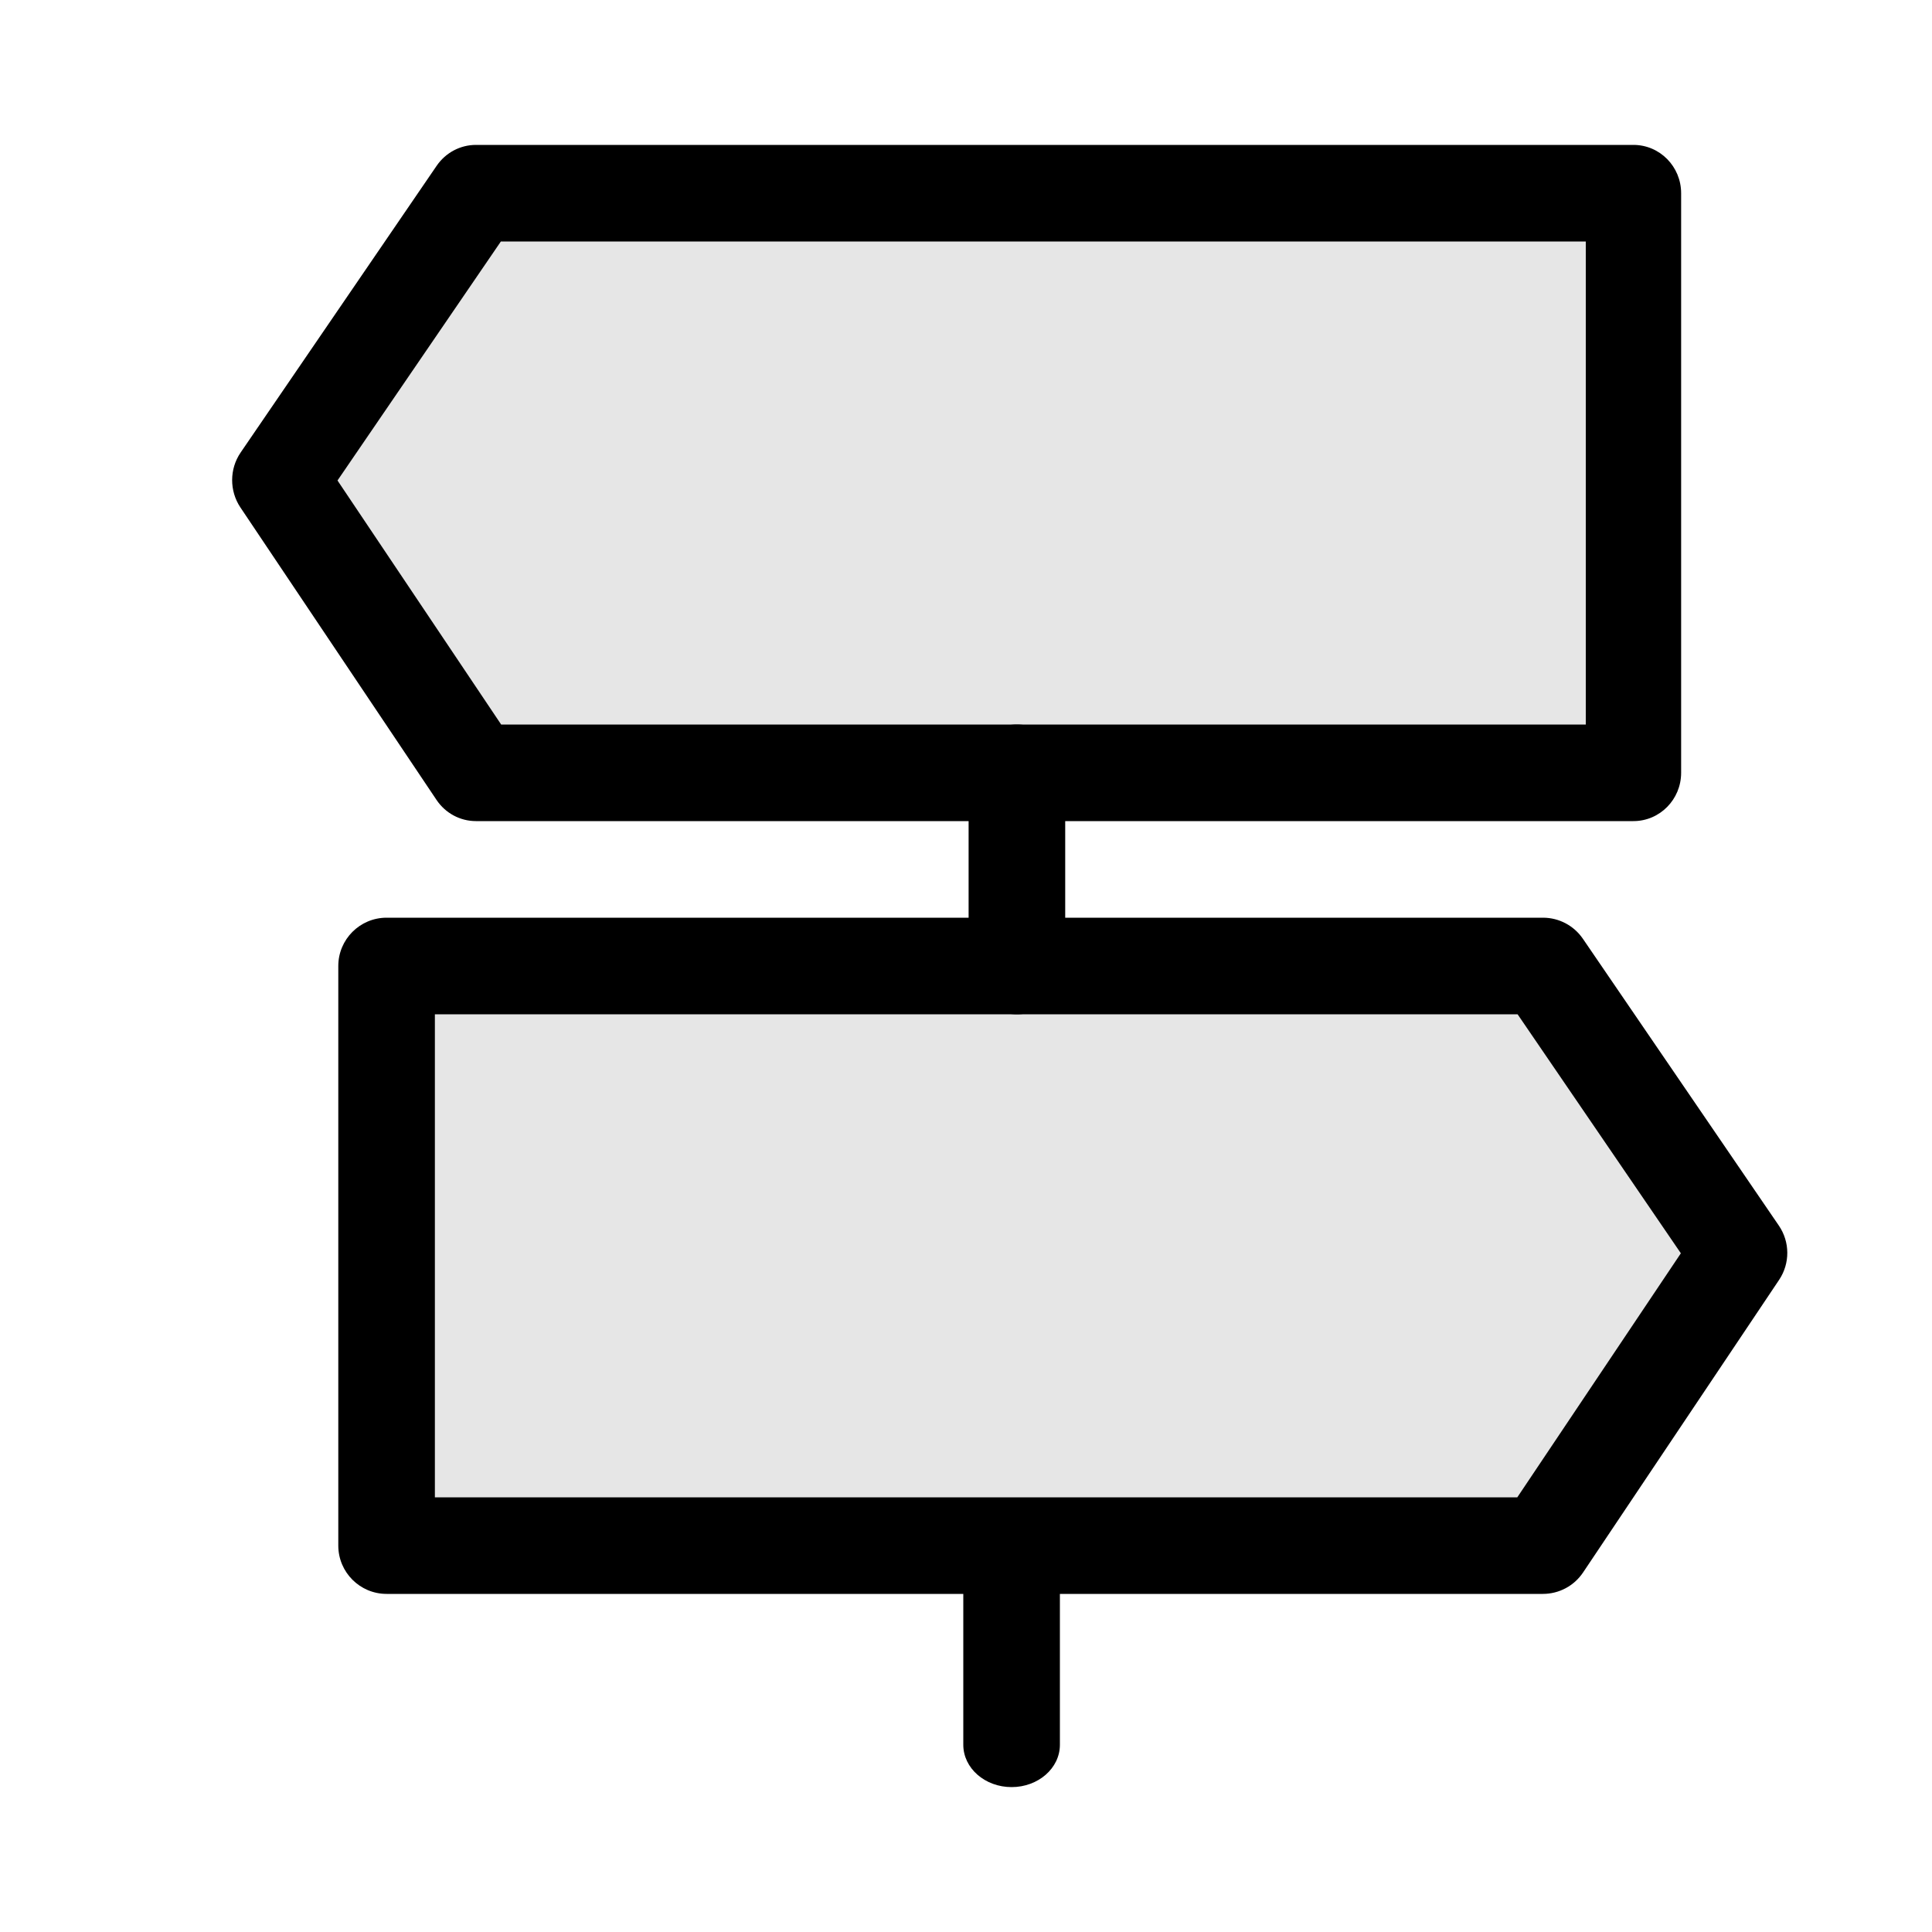 <svg width="20" height="20" viewBox="0 0 20 20" fill="none" xmlns="http://www.w3.org/2000/svg">
<g clip-path="url(#clip0_5_1836)">
<path opacity="0.1" d="M4.502 15.5H15.707L17.4 12.974L15.71 10.5H4.502V15.5Z" fill="black"/>
<path opacity="0.1" d="M5.188 7.5H16.416V2.5H5.185L3.494 4.974L5.188 7.5Z" fill="black"/>
<path fill-rule="evenodd" clip-rule="evenodd" d="M4.502 15.5H15.707L17.4 12.974L15.71 10.5H4.502V15.5ZM4.002 16.5C3.726 16.5 3.502 16.276 3.502 16V10C3.502 9.724 3.726 9.5 4.002 9.5H15.973C16.138 9.5 16.292 9.581 16.386 9.718L18.415 12.688C18.53 12.857 18.531 13.078 18.418 13.248L16.388 16.278C16.295 16.417 16.139 16.5 15.972 16.5H4.002Z" fill="black"/>
<path fill-rule="evenodd" clip-rule="evenodd" d="M5.188 7.5H16.416V2.5H5.185L3.494 4.974L5.188 7.5ZM16.909 8.5H4.927C4.763 8.5 4.611 8.418 4.519 8.281L2.488 5.252C2.374 5.081 2.375 4.855 2.49 4.686L4.521 1.715C4.614 1.58 4.765 1.5 4.927 1.5H16.909C17.182 1.5 17.403 1.724 17.403 2V8C17.403 8.276 17.182 8.5 16.909 8.5Z" fill="black"/>
<path fill-rule="evenodd" clip-rule="evenodd" d="M10.472 18.5C10.196 18.5 9.972 18.304 9.972 18.062V16.438C9.972 16.196 10.196 16 10.472 16C10.748 16 10.972 16.196 10.972 16.438V18.062C10.972 18.304 10.748 18.5 10.472 18.5Z" fill="black"/>
<path fill-rule="evenodd" clip-rule="evenodd" d="M10.527 10.5C10.251 10.5 10.027 10.276 10.027 10V8C10.027 7.724 10.251 7.5 10.527 7.5C10.803 7.5 11.027 7.724 11.027 8V10C11.027 10.276 10.803 10.5 10.527 10.5Z" fill="black"/>
</g>
<defs>
<clipPath id="clip0_5_1836">
<rect width="17" height="17" fill="white" transform="translate(1.5 1.5)"/>
</clipPath>
</defs>
</svg>
